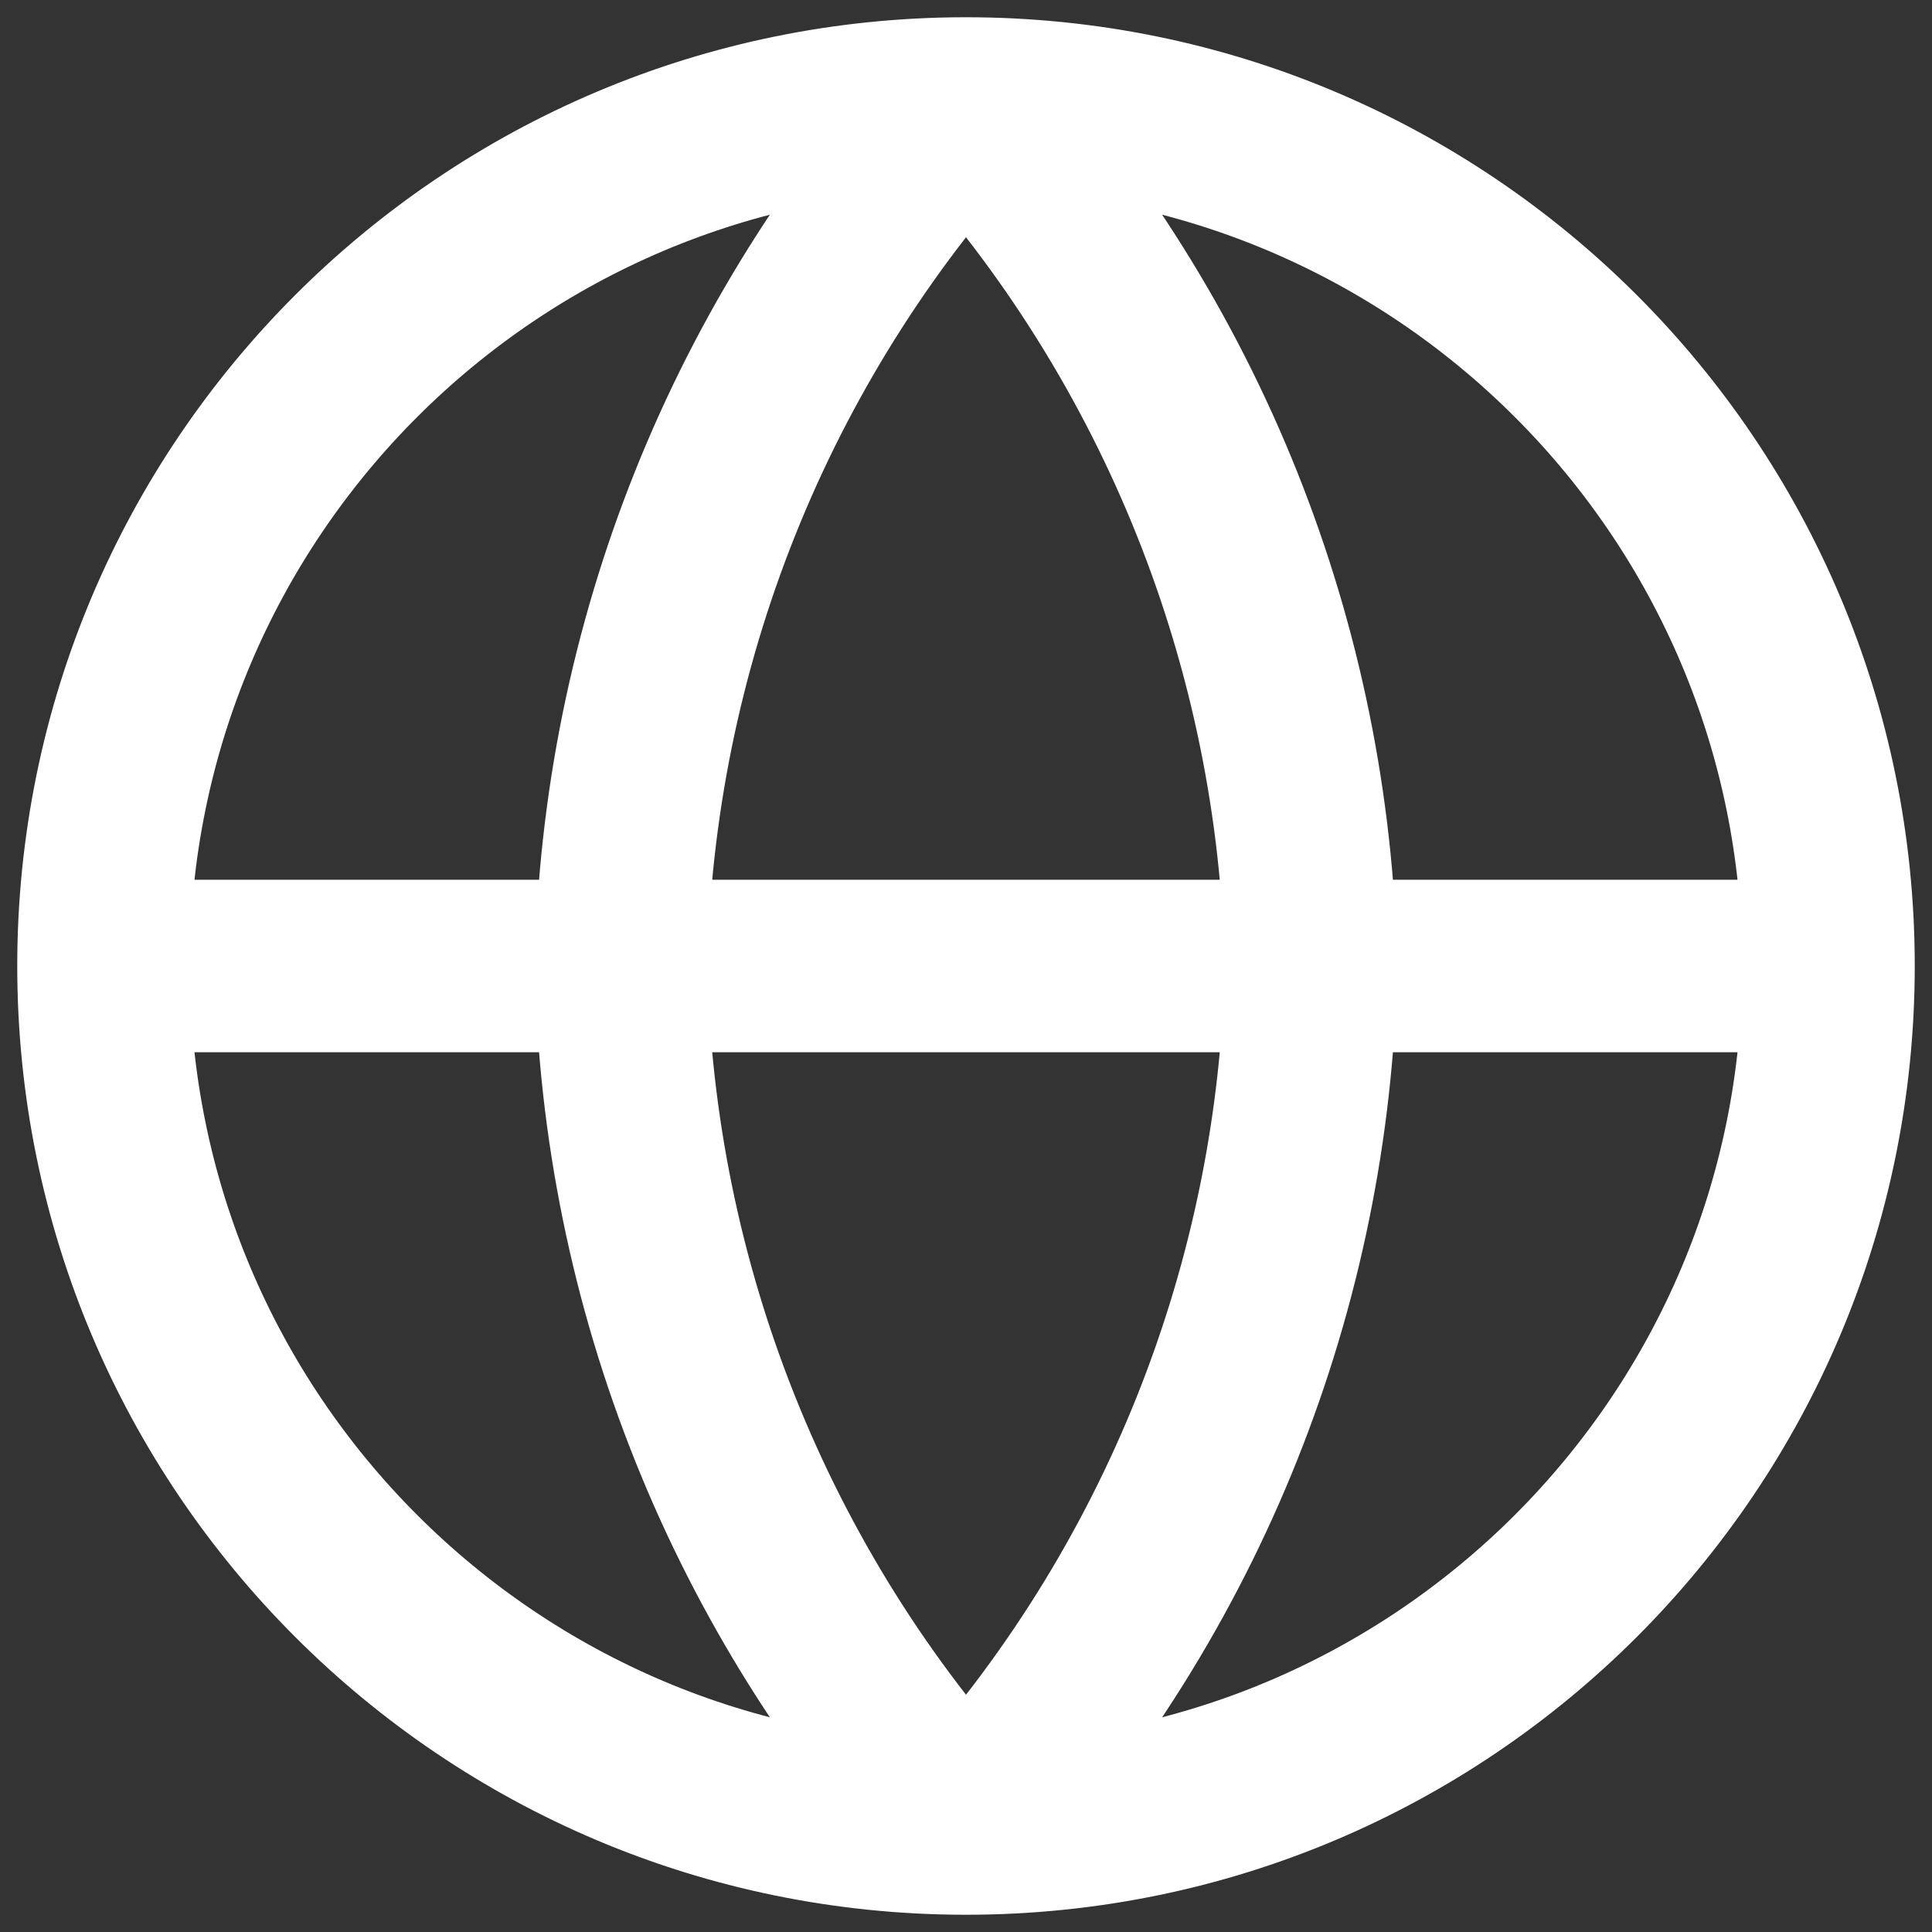 <svg width="28" height="28" viewBox="0 0 28 28" fill="none" xmlns="http://www.w3.org/2000/svg">
<rect x="0" y="0" width="28" height="28" fill="#333333" stroke="none"/>
<path d="M1.5 14H26.5M1.5 14C1.5 20.904 7.096 26.5 14 26.5M1.5 14C1.5 7.096 7.096 1.5 14 1.5M26.5 14C26.5 20.904 20.904 26.5 14 26.5M26.5 14C26.5 7.096 20.904 1.5 14 1.5M14 1.5C17.127 4.923 18.903 9.365 19 14C18.903 18.635 17.127 23.077 14 26.5M14 1.5C10.873 4.923 9.097 9.365 9 14C9.097 18.635 10.873 23.077 14 26.5" stroke="white" stroke-width="2.5" stroke-linecap="round" stroke-linejoin="round"/>
</svg>
